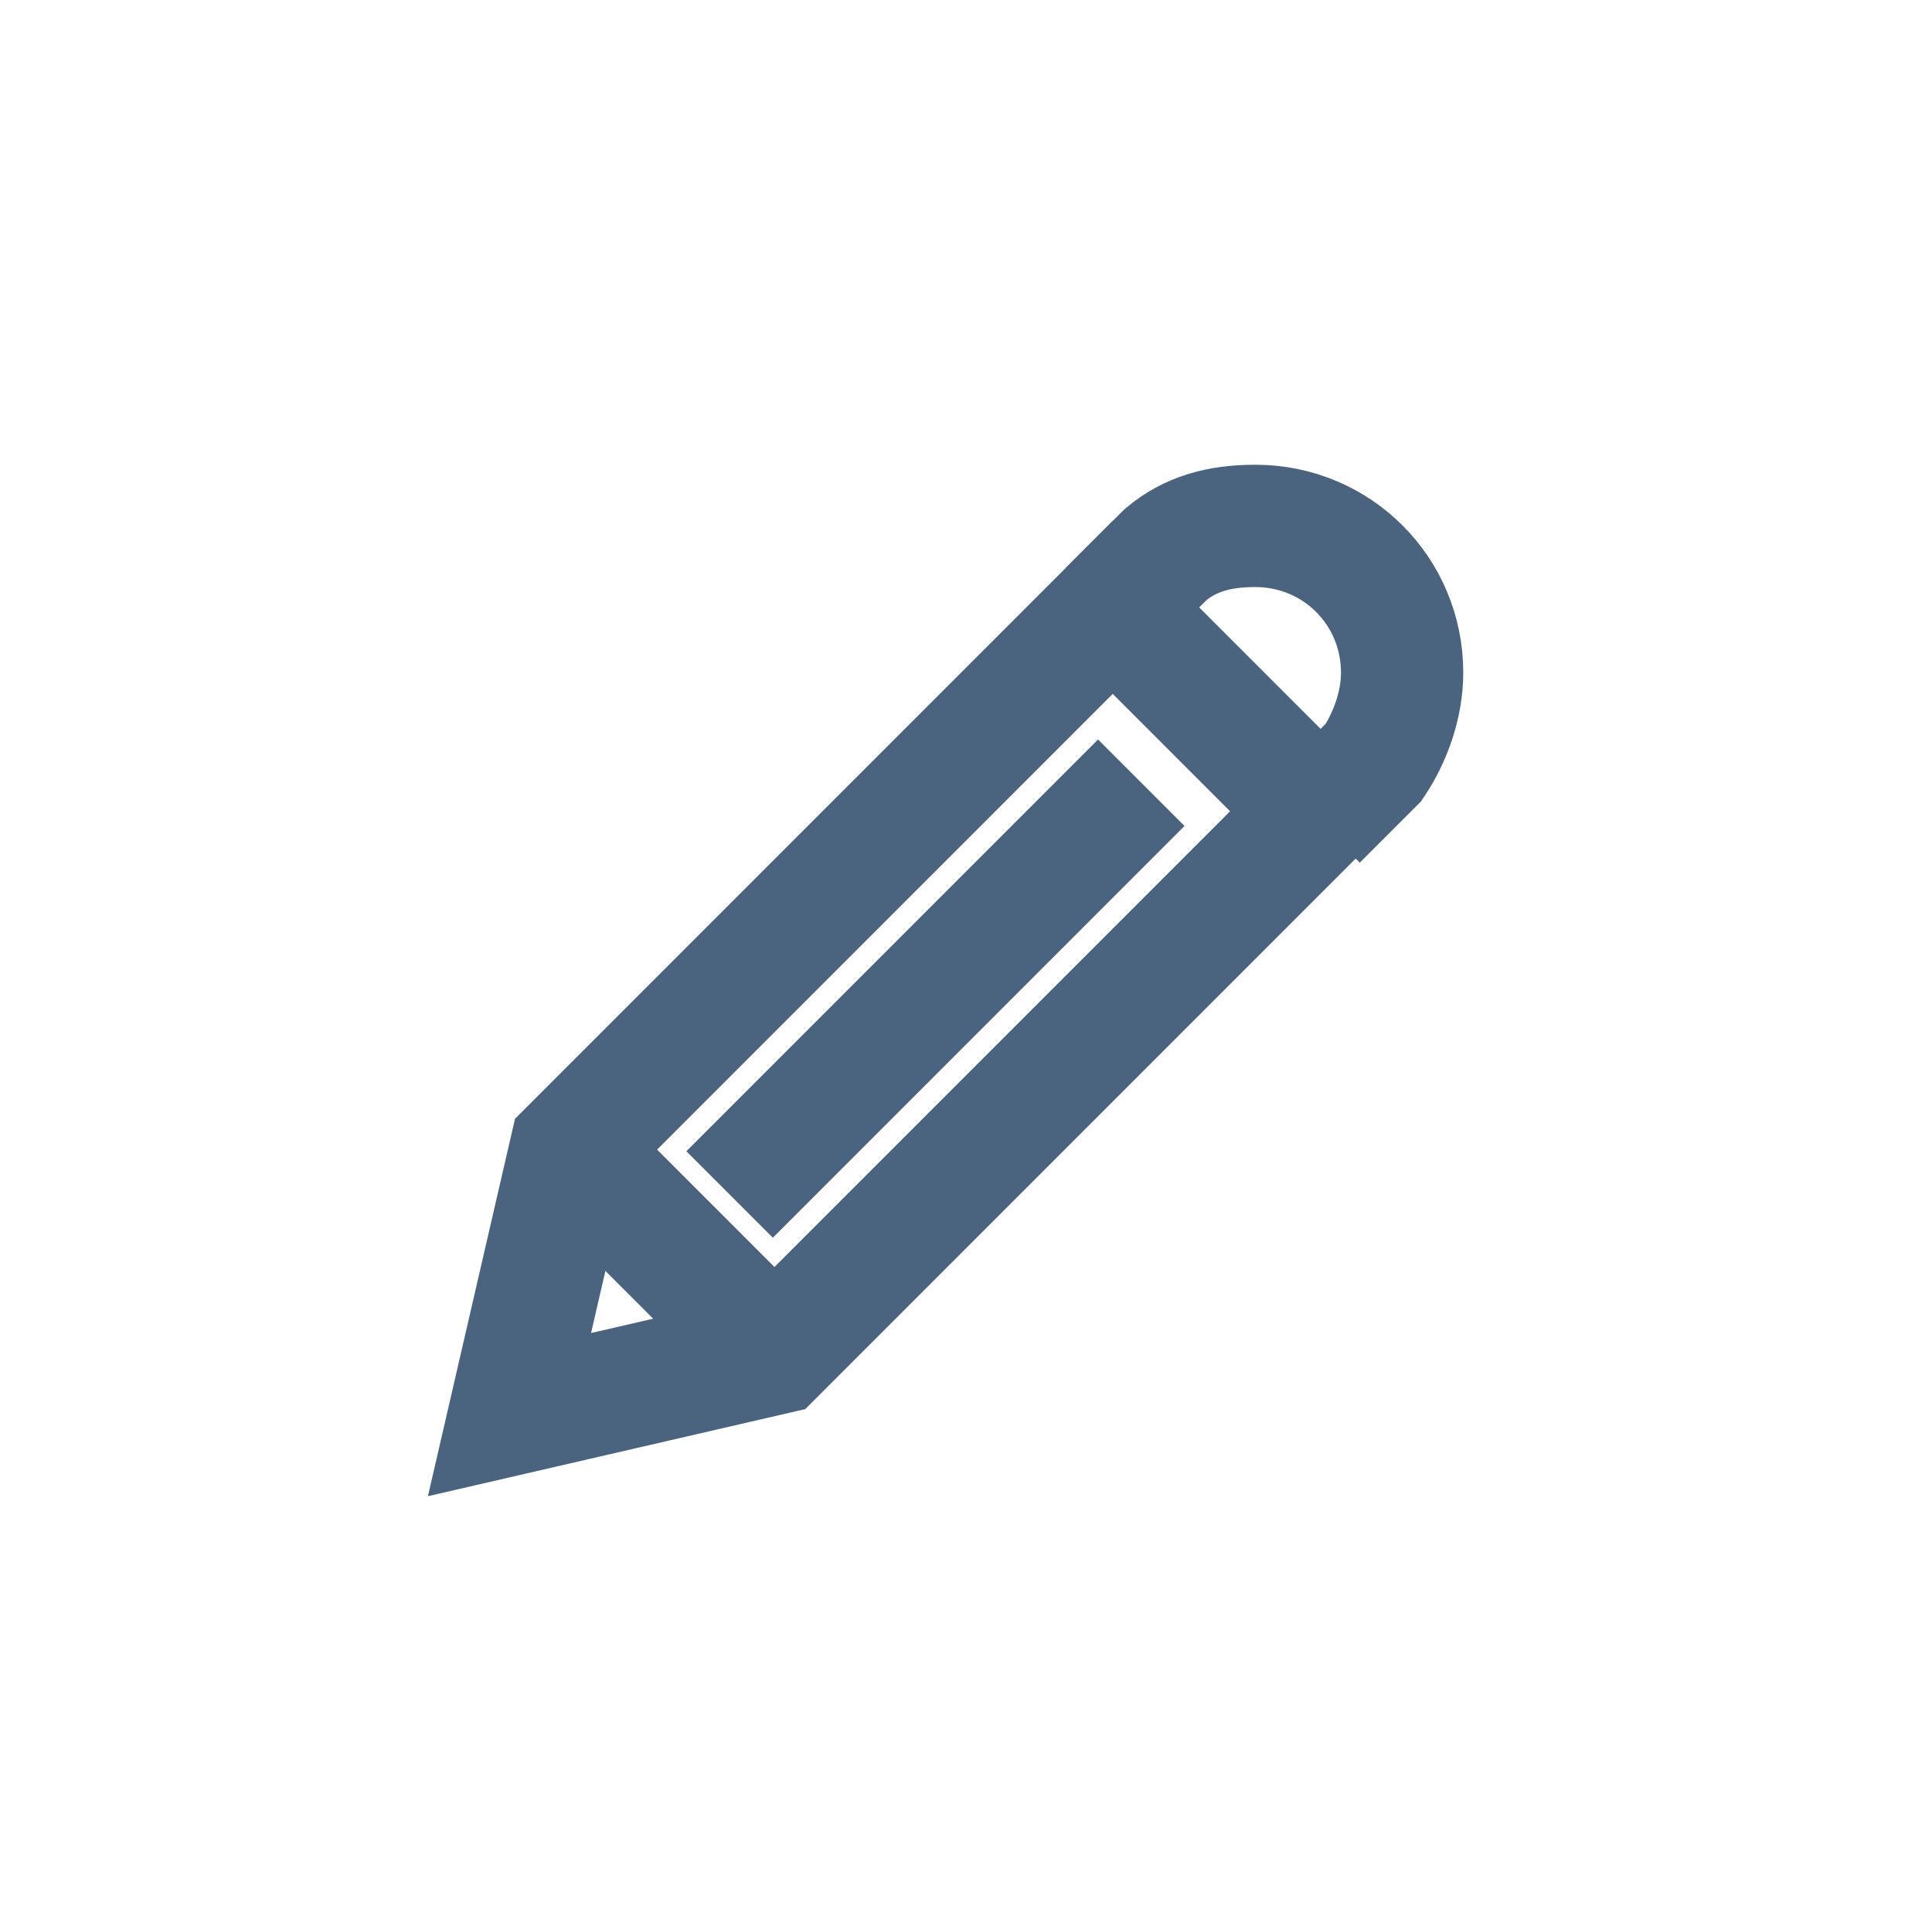 <?xml version="1.0" encoding="utf-8"?>
<!-- Generator: Adobe Illustrator 19.1.0, SVG Export Plug-In . SVG Version: 6.00 Build 0)  -->
<svg version="1.1" id="Layer_1" xmlns="http://www.w3.org/2000/svg" xmlns:xlink="http://www.w3.org/1999/xlink" x="0px" y="0px"
	 viewBox="-252.9 373.7 47.4 47.1" style="enable-background:new -252.9 373.7 47.4 47.1;" xml:space="preserve">
<style type="text/css">
	.st0{fill:none;stroke:#4a647f;stroke-width:3.0;stroke-miterlimit:15;}
</style>
<g>
	<g>
		<g>
			<path class="st0" d="M-225.7,388.7l1.4-1.4c0.6-0.5,1.3-0.7,2.2-0.7c2,0,3.6,1.6,3.6,3.6c0,0.8-0.3,1.6-0.7,2.2l-1.4,1.4"/>
		</g>
		<polygon class="st0" points="-238.9,401.9 -240.4,408.4 -233.9,406.9 -220.6,393.6 -225.6,388.6 		"/>
		<line class="st0" x1="-235" y1="403" x2="-224.9" y2="392.9"/>
		<line class="st0" x1="-238.9" y1="401.9" x2="-233.9" y2="406.9"/>
	</g>
</g>
</svg>
